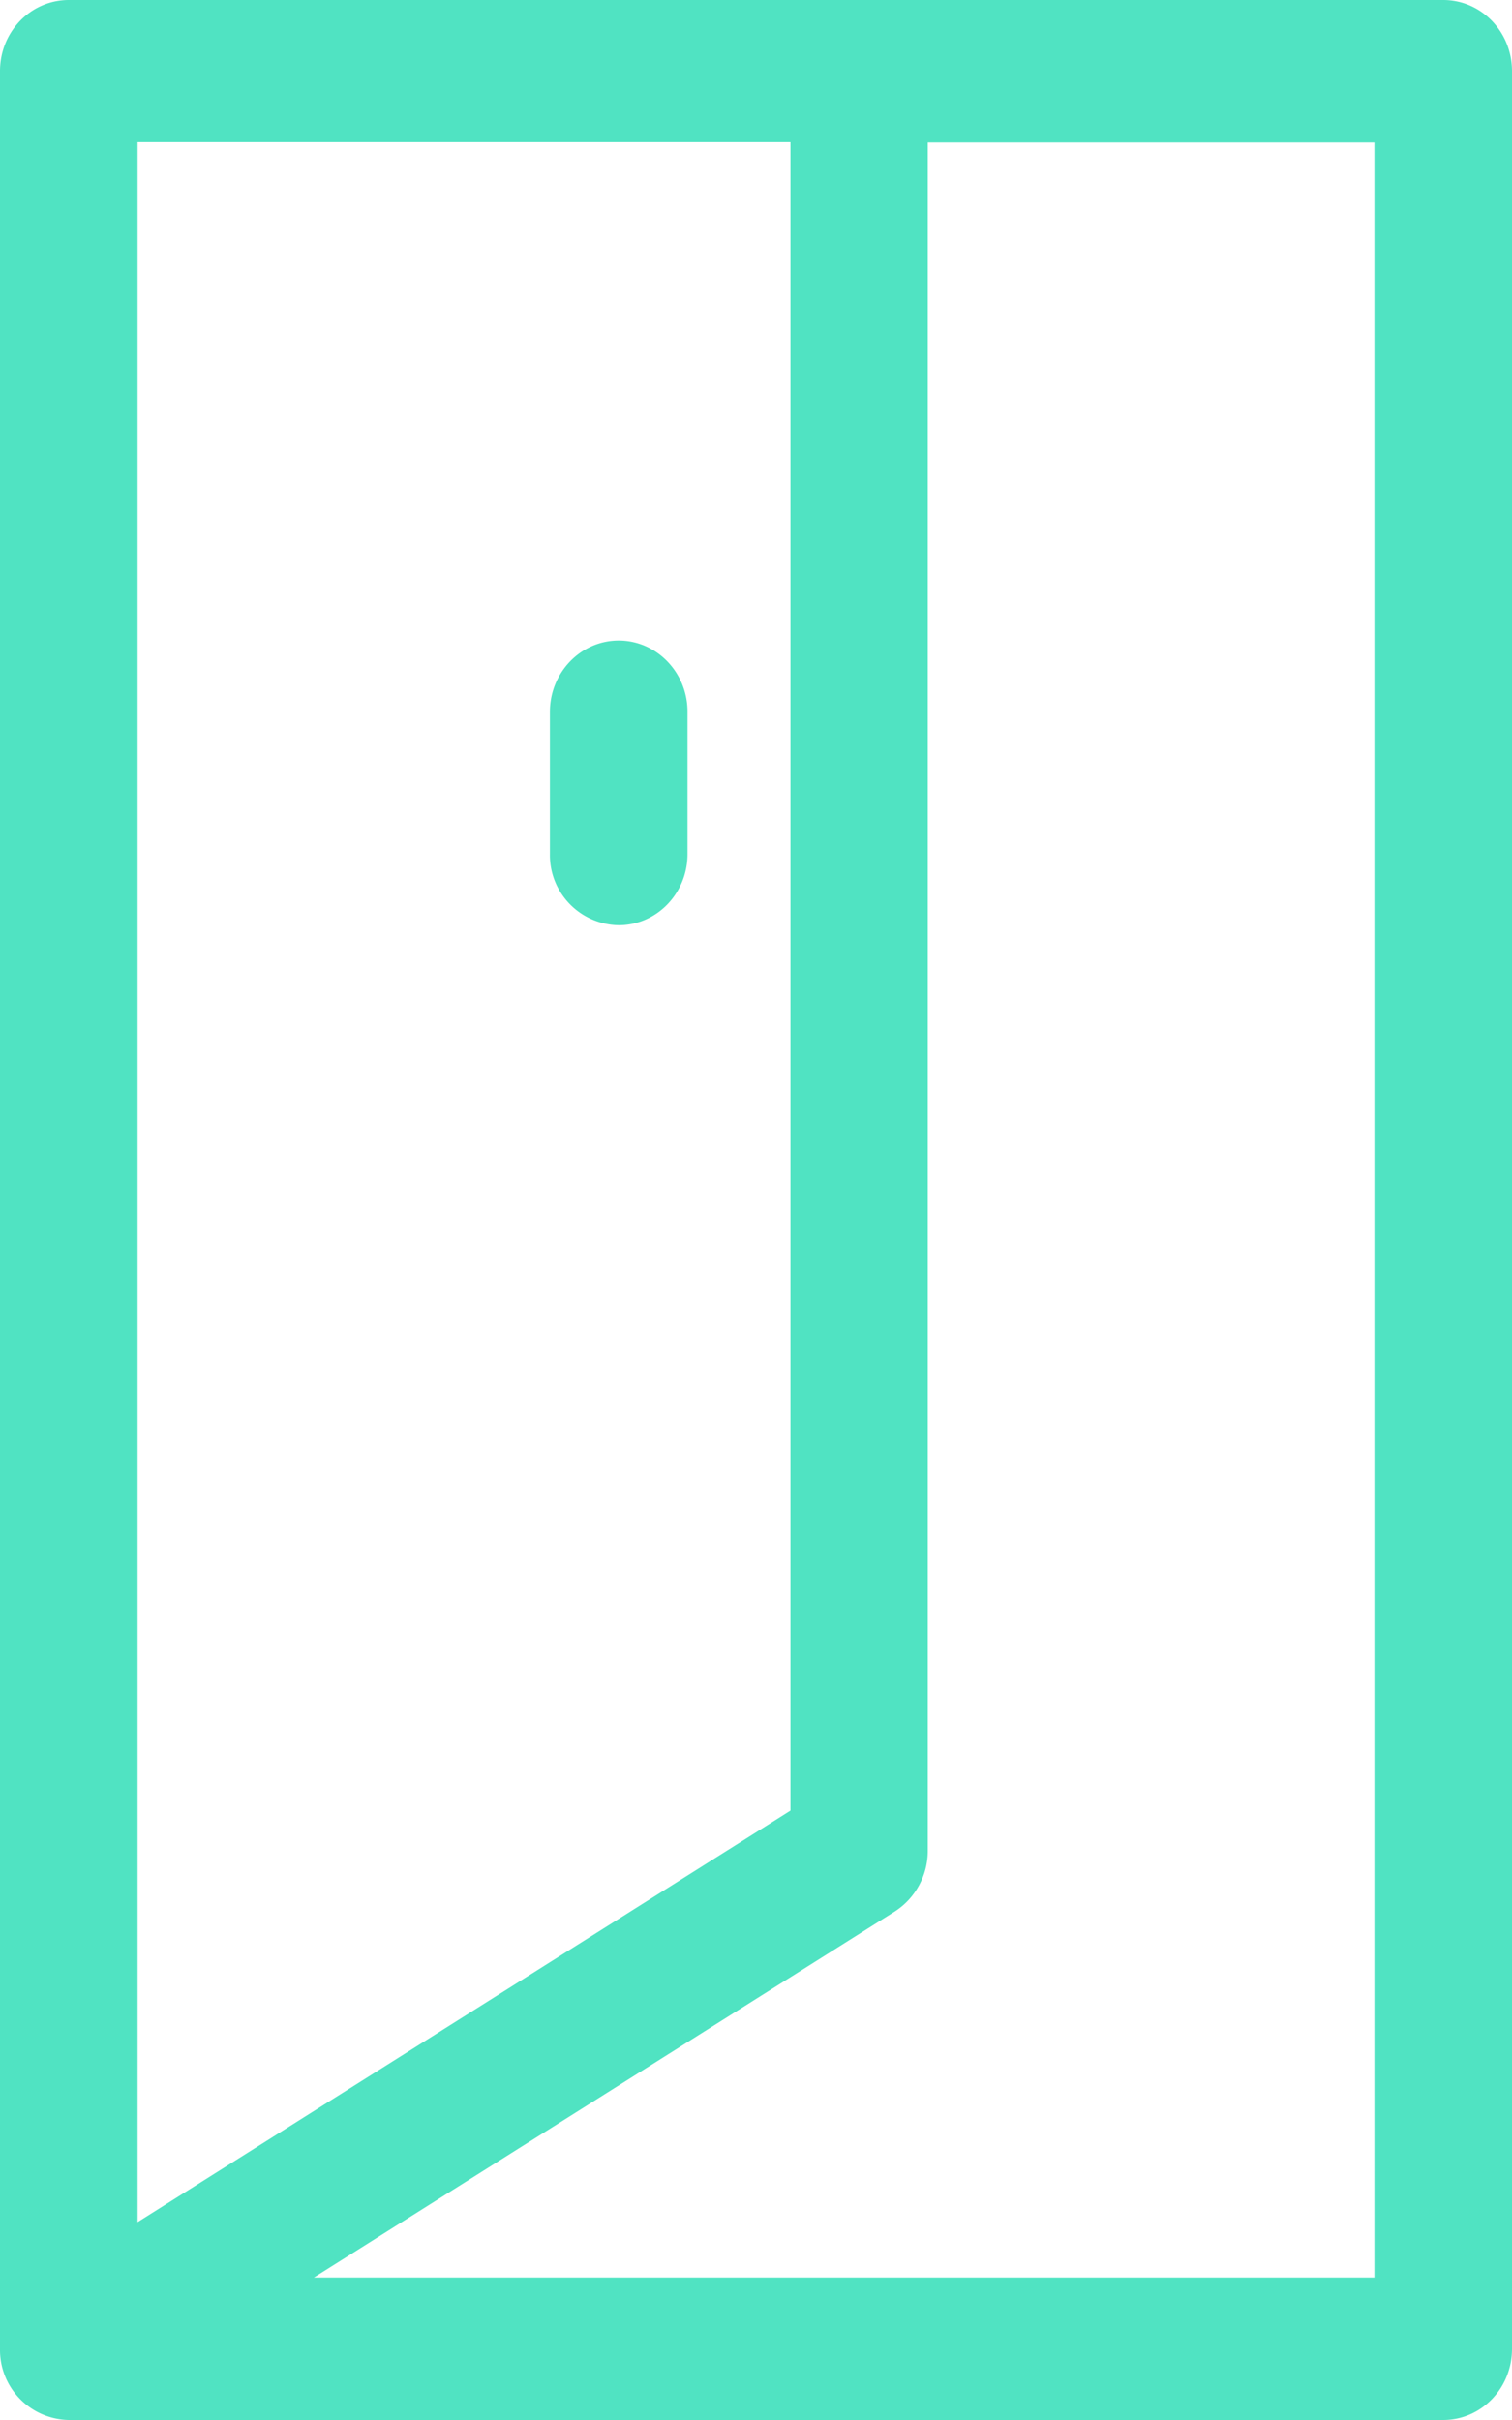 <svg xmlns="http://www.w3.org/2000/svg" width="10" height="16" viewBox="0 0 10 16">
    <g fill="none" fill-rule="evenodd">
        <path fill="none" d="M-7-4h24v24H-7z"/>
        <path fill="#50E3C2" fill-rule="nonzero" d="M.455 0h9.09c.252 0 .455.21.455.47v15.06c0 .26-.203.47-.455.47H.455A.463.463 0 0 1 0 15.53V.47C0 .21.203 0 .455 0zm5.681 12.235a.476.476 0 0 1-.218.403l-3.842 2.42H9.09V.942H6.136v11.294zM.91 14.692l4.318-2.721V.94H.91v13.75zm2.727-9.986c0-.26.204-.471.455-.471s.455.211.455.47v.942c0 .26-.204.47-.455.47a.463.463 0 0 1-.455-.47v-.941z"/>
    </g>
</svg>
